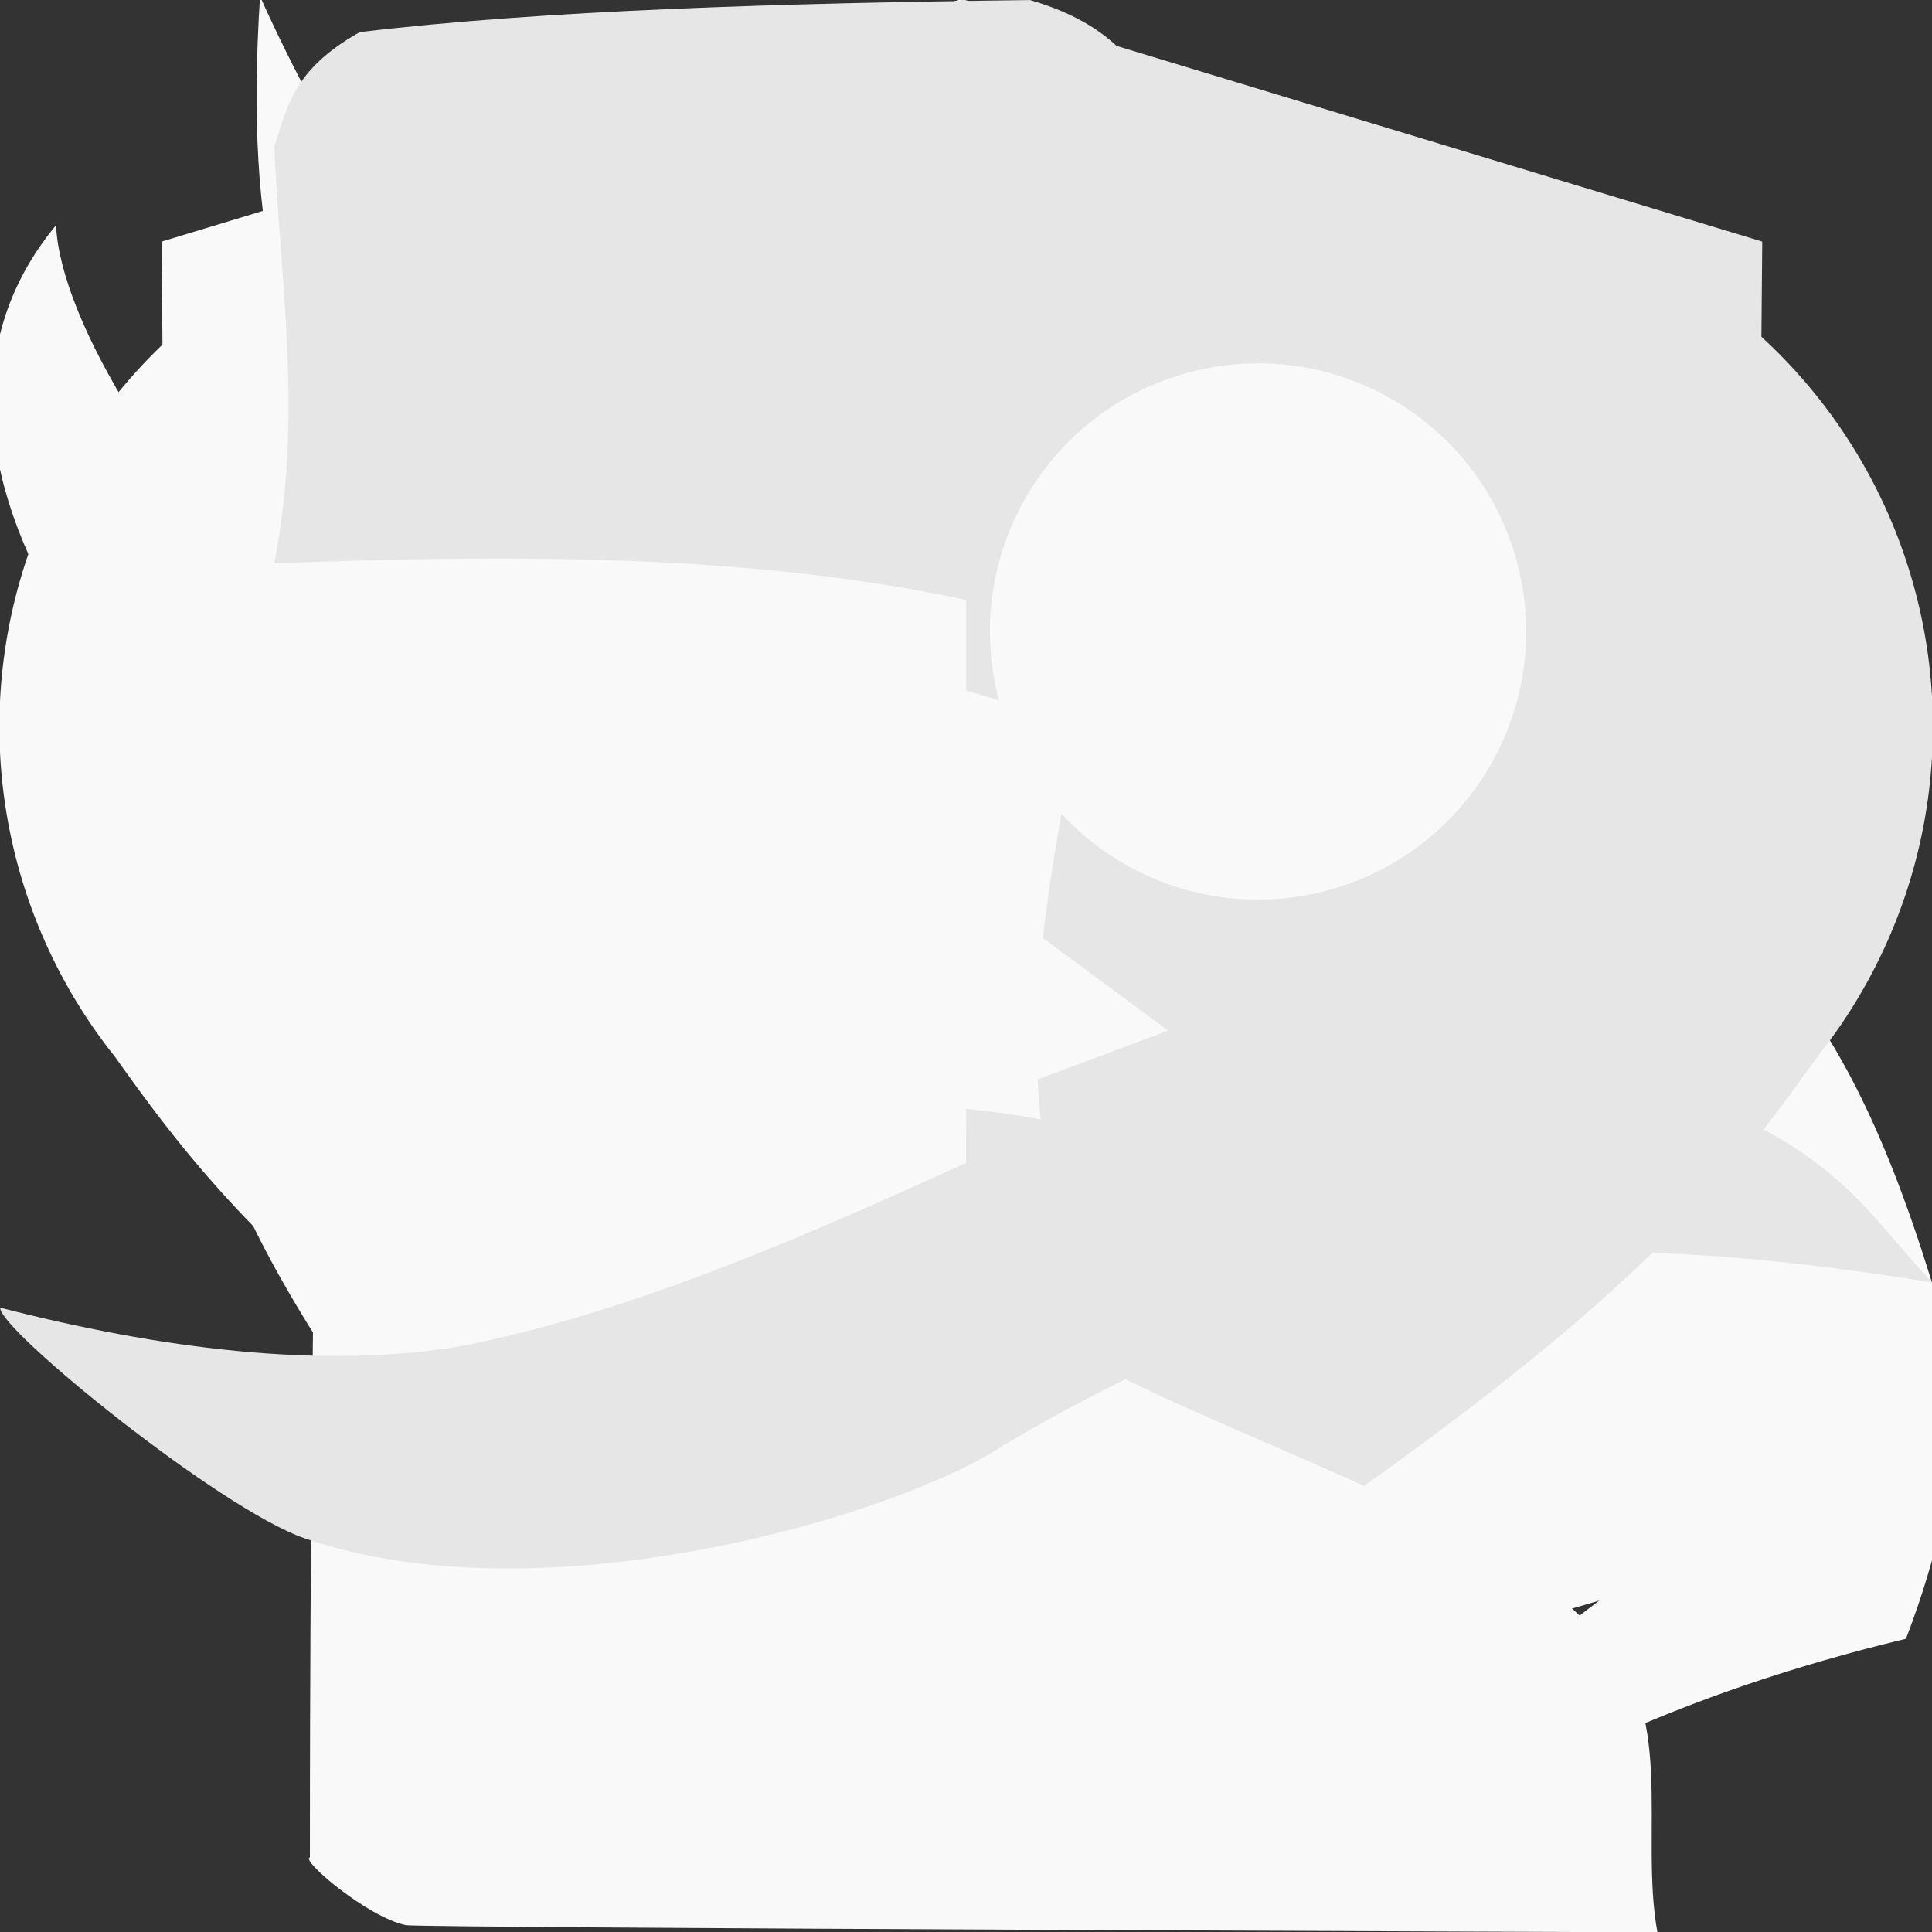 <?xml version="1.0" encoding="UTF-8" standalone="no"?>
<!-- Created with Inkscape (http://www.inkscape.org/) -->

<svg
   width="60"
   height="60"
   viewBox="0 0 15.875 15.875"
   version="1.1"
   id="svg5"
   inkscape:version="1.1.2 (0a00cf5339, 2022-02-04)"
   sodipodi:docname="5e-misc-opt.svg"
   xmlns:inkscape="http://www.inkscape.org/namespaces/inkscape"
   xmlns:sodipodi="http://sodipodi.sourceforge.net/DTD/sodipodi-0.dtd"
   xmlns="http://www.w3.org/2000/svg"
   xmlns:svg="http://www.w3.org/2000/svg">
  <rect x="0" y="0" width="15.875" height="15.875" fill="#333333" stroke="none"/>
  <sodipodi:namedview
     id="namedview7"
     pagecolor="#ffffff"
     bordercolor="#666666"
     borderopacity="1.0"
     inkscape:pageshadow="2"
     inkscape:pageopacity="0.0"
     inkscape:pagecheckerboard="true"
     inkscape:document-units="mm"
     showgrid="true"
     units="px"
     inkscape:zoom="2.9897026"
     inkscape:cx="64.554916"
     inkscape:cy="81.278988"
     inkscape:window-width="1904"
     inkscape:window-height="971"
     inkscape:window-x="8"
     inkscape:window-y="64"
     inkscape:window-maximized="0"
     inkscape:current-layer="layer1">
    <inkscape:grid
       type="xygrid"
       id="grid19330"
       spacingx="15.875"
       spacingy="15.875" />
  </sodipodi:namedview>
  <defs
     id="defs2" />
  <g
     inkscape:label="Layer 1"
     inkscape:groupmode="layer"
     id="layer1">
    <g
       id="shield"
       transform="matrix(0.217,0,0,0.217,-11.955,-5.042)">
      <path
         style="font-variation-settings:normal;vector-effect:none;fill:#f9f9f9;fill-opacity:1;stroke:none;stroke-width:0.126;stroke-linecap:butt;stroke-linejoin:miter;stroke-miterlimit:4;stroke-dasharray:none;stroke-dashoffset:0;stroke-opacity:1;-inkscape-stroke:none;stop-color:#000000"
         d="M 91.516,23.198 V 96.231 C 84.238,92.069 77.843,86.731 71.906,80.781 62.056,67.832 62.966,64.559 61.435,58.445 L 61.21,32.384 Z"
         id="path1681"
         sodipodi:nodetypes="cccccc" />
      <path
         style="font-variation-settings:normal;vector-effect:none;fill:#e6e6e6;fill-opacity:1;stroke:none;stroke-width:0.126;stroke-linecap:butt;stroke-linejoin:miter;stroke-miterlimit:4;stroke-dasharray:none;stroke-dashoffset:0;stroke-opacity:1;-inkscape-stroke:none;stop-color:#000000"
         d="M 91.516,23.198 V 96.231 c 7.278,-4.162 13.673,-9.5 19.609,-15.45 9.851,-12.949 8.94,-16.222 10.471,-22.336 l 0.225,-26.062 z"
         id="path1681-6"
         sodipodi:nodetypes="cccccc" />
    </g>
    <g
       id="wing"
       transform="matrix(0.265,0,0,0.217,-28.264,-23.073)"
       style="fill:#f9f9f9;stroke:none"
       inkscape:label="wing">
      <g
         id="g19223"
         transform="rotate(15,136.123,144.022)"
         style="fill:#f9f9f9;stroke:none">
        <path
           style="font-variation-settings:normal;opacity:1;vector-effect:none;fill:#f9f9f9;fill-opacity:1;stroke:none;stroke-width:0.265;stroke-linecap:butt;stroke-linejoin:miter;stroke-miterlimit:4;stroke-dasharray:none;stroke-dashoffset:0;stroke-opacity:1;-inkscape-stroke:none;stop-color:#000000;stop-opacity:1"
           d="m 120.112,114.647 c 8.752,14.408 20.709,13.763 28.191,16.088 9.945,2.491 14.219,5.558 19.915,15.695 1.695,2.982 3.115,6.514 2.832,13.452 -12.647,7.694 -15.136,16.721 -14.112,14.834 -1.457,-1.108 1.597,-9.212 4.554,-13.772 -8.435,5.957 -13.779,5.248 -16.389,5.211 -10.161,-1.39 -10.383,-2.327 -13.141,-4.268 7.005,-1.029 17.944,-1.801 22.627,-7.67 -6.935,3.079 -17.754,4.098 -23.408,3.399 -8.588,-0.977 -14.761,-6 -16.237,-7.804 6.987,1.455 21.773,2.008 26.902,-1.258 -9.316,1.032 -17.997,-0.141 -21.549,-1.595 -9.256,-3.067 -22.147,-13.423 -18.507,-23.932 2.071,6.748 19.397,22.577 33.331,17.74 -19.505,-7.978 -25.668,-9.843 -29.463,-27.747 6.669,9.455 16.55,18.418 26.231,19.957 -12.446,-10.434 -9.619,-11.606 -11.776,-18.329 z"
           id="path2252"
           sodipodi:nodetypes="cccccccccccccccccc" />
      </g>
    </g>
    <g
       id="hearth"
       transform="matrix(0.34,0,0,0.34,6.726,-57.502)"
       inkscape:label="hearth">
      <path
         id="path10279"
         style="font-variation-settings:normal;opacity:1;vector-effect:none;fill:#f9f9f9;fill-opacity:1;stroke:none;stroke-width:0.265;stroke-linecap:butt;stroke-linejoin:miter;stroke-miterlimit:4;stroke-dasharray:none;stroke-dashoffset:0;stroke-opacity:1;-inkscape-stroke:none;stop-color:#000000;stop-opacity:1"
         d="m -7.009,173.899 a 12.788,12.788 0 0 0 -12.788,12.788 12.788,12.788 0 0 0 2.796,7.98 c 2.626,3.688 5.527,7.397 20.567,16.666 v -31.829 a 12.788,12.788 0 0 0 -10.576,-5.606 z" />
      <path
         id="path10279-7"
         style="font-variation-settings:normal;vector-effect:none;fill:#e6e6e6;fill-opacity:1;stroke:none;stroke-width:0.265;stroke-linecap:butt;stroke-linejoin:miter;stroke-miterlimit:4;stroke-dasharray:none;stroke-dashoffset:0;stroke-opacity:1;-inkscape-stroke:none;stop-color:#000000"
         d="m 14.142,173.899 a 12.788,12.788 0 0 1 12.788,12.788 12.788,12.788 0 0 1 -2.796,7.98 c -2.626,3.688 -5.527,7.397 -20.567,16.666 v -31.829 a 12.788,12.788 0 0 1 10.576,-5.606 z" />
    </g>
    <g
       id="boot"
       transform="matrix(0.331,0,0,0.331,21.323,-8.172)"
       inkscape:label="boot">
      <path
         style="font-variation-settings:normal;vector-effect:none;fill:#f9f9f9;fill-opacity:1;stroke:none;stroke-width:0.265;stroke-linecap:butt;stroke-linejoin:miter;stroke-miterlimit:4;stroke-dasharray:none;stroke-dashoffset:0;stroke-opacity:1;-inkscape-stroke:none;stop-color:#000000"
         d="m -56.727,70.799 c 0,-1.602 -0.014,-30.637 0.973,-30.355 6.422,0.277 13.202,0.094 18.054,2.389 -0.558,3.15 -1.235,6.27 -0.885,9.646 -5.256,-0.982 -8.656,0.229 -11.328,2.301 3.808,-1.294 7.726,-1.39 11.77,-0.088 -3.732,1.947 -7.857,3.556 -8.407,8.23 2.671,-2.176 5.233,-4.502 9.735,-4.159 4.173,2.093 9.544,3.737 12.036,6.46 2.036,1.808 1.046,4.95 1.504,7.434 0,0 -30.705,-0.107 -31.063,-0.177 -0.943,-0.183 -2.643,-1.631 -2.389,-1.681 z"
         id="path11266"
         sodipodi:nodetypes="scccccccccscs" />
      <path
         style="font-variation-settings:normal;vector-effect:none;fill:#e6e6e6;fill-opacity:1;stroke:none;stroke-width:0.265;stroke-linecap:butt;stroke-linejoin:miter;stroke-miterlimit:4;stroke-dasharray:none;stroke-dashoffset:0;stroke-opacity:1;-inkscape-stroke:none;stop-color:#000000"
         d="m -57.612,38.674 c 6.343,-0.238 12.587,-0.243 18.231,1.15 0.452,-1.849 0.242,-4.36 0,-6.903 0.449,1.904 1.054,3.104 1.062,6.991 l 2.478,1.77 c 0.103,-4.587 -0.082,-9.463 0.442,-13.629 -0.477,-1.373 -1.117,-2.686 -3.451,-3.363 -6.202,0.078 -12.074,0.25 -16.638,0.796 -1.686,0.944 -1.796,1.888 -2.124,2.832 0.151,3.414 0.715,6.724 0,10.354 z"
         id="path11268"
         sodipodi:nodetypes="cccccccccc" />
    </g>
    <g
       id="swim"
       transform="matrix(0.412,0,0,0.412,41.735,-23.328)"
       inkscape:label="swim">
      <circle
         style="font-variation-settings:normal;vector-effect:none;fill:#f9f9f9;fill-opacity:1;stroke:none;stroke-width:0.427;stroke-linecap:butt;stroke-linejoin:miter;stroke-miterlimit:4;stroke-dasharray:none;stroke-dashoffset:0;stroke-opacity:1;-inkscape-stroke:none;stop-color:#000000"
         id="path12786"
         cx="-91.526"
         cy="47.133"
         r="5.347"
         transform="rotate(-15)" />
      <path
         style="font-variation-settings:normal;vector-effect:none;fill:#f9f9f9;fill-opacity:1;stroke:none;stroke-width:0.427;stroke-linecap:butt;stroke-linejoin:miter;stroke-miterlimit:4;stroke-dasharray:none;stroke-dashoffset:0;stroke-opacity:1;-inkscape-stroke:none;stop-color:#000000"
         d="m -91.893,82.254 c 0.933,0.168 7.2,-2.573 7.2,-2.573 l 6.691,-2.506 -9.637,-7.121 c 0,0 -3.017,0.137 -3.559,0.978 -0.137,0.212 -5.826,5.502 -5.826,5.502 -0.435,1.217 -0.182,1.832 -0.068,2.422 l 1.055,0.654 c 0.932,0.447 1.543,0.29 2.318,-0.435 l 4.835,-4.86 c 0.551,0.217 1.223,0.676 1.941,1.225 z"
         id="path13016"
         sodipodi:nodetypes="ccccsccccccc" />
      <path
         style="font-variation-settings:normal;vector-effect:none;fill:#e6e6e6;fill-opacity:1;stroke:none;stroke-width:0.213;stroke-linecap:butt;stroke-linejoin:miter;stroke-miterlimit:4;stroke-dasharray:none;stroke-dashoffset:0;stroke-opacity:1;-inkscape-stroke:none;stop-color:#000000"
         d="m -101.295,82.701 c 3.128,0.806 6.447,1.255 9.286,0.751 5.827,-1.174 11.814,-4.852 15.355,-5.82 2.05,-0.529 4.141,-0.26 6.191,-0.125 5.66,1.647 5.942,2.792 7.698,4.693 -3.047,-0.501 -6.915,-0.9 -9.816,-0.313 -4.152,1.088 -6.606,2.314 -8.716,3.567 -2.127,1.408 -9.185,3.488 -13.929,1.846 -1.694,-0.586 -6.109,-4.172 -6.069,-4.599 z"
         id="path14188"
         sodipodi:nodetypes="cccccccsc" />
    </g>
  </g>
</svg>
